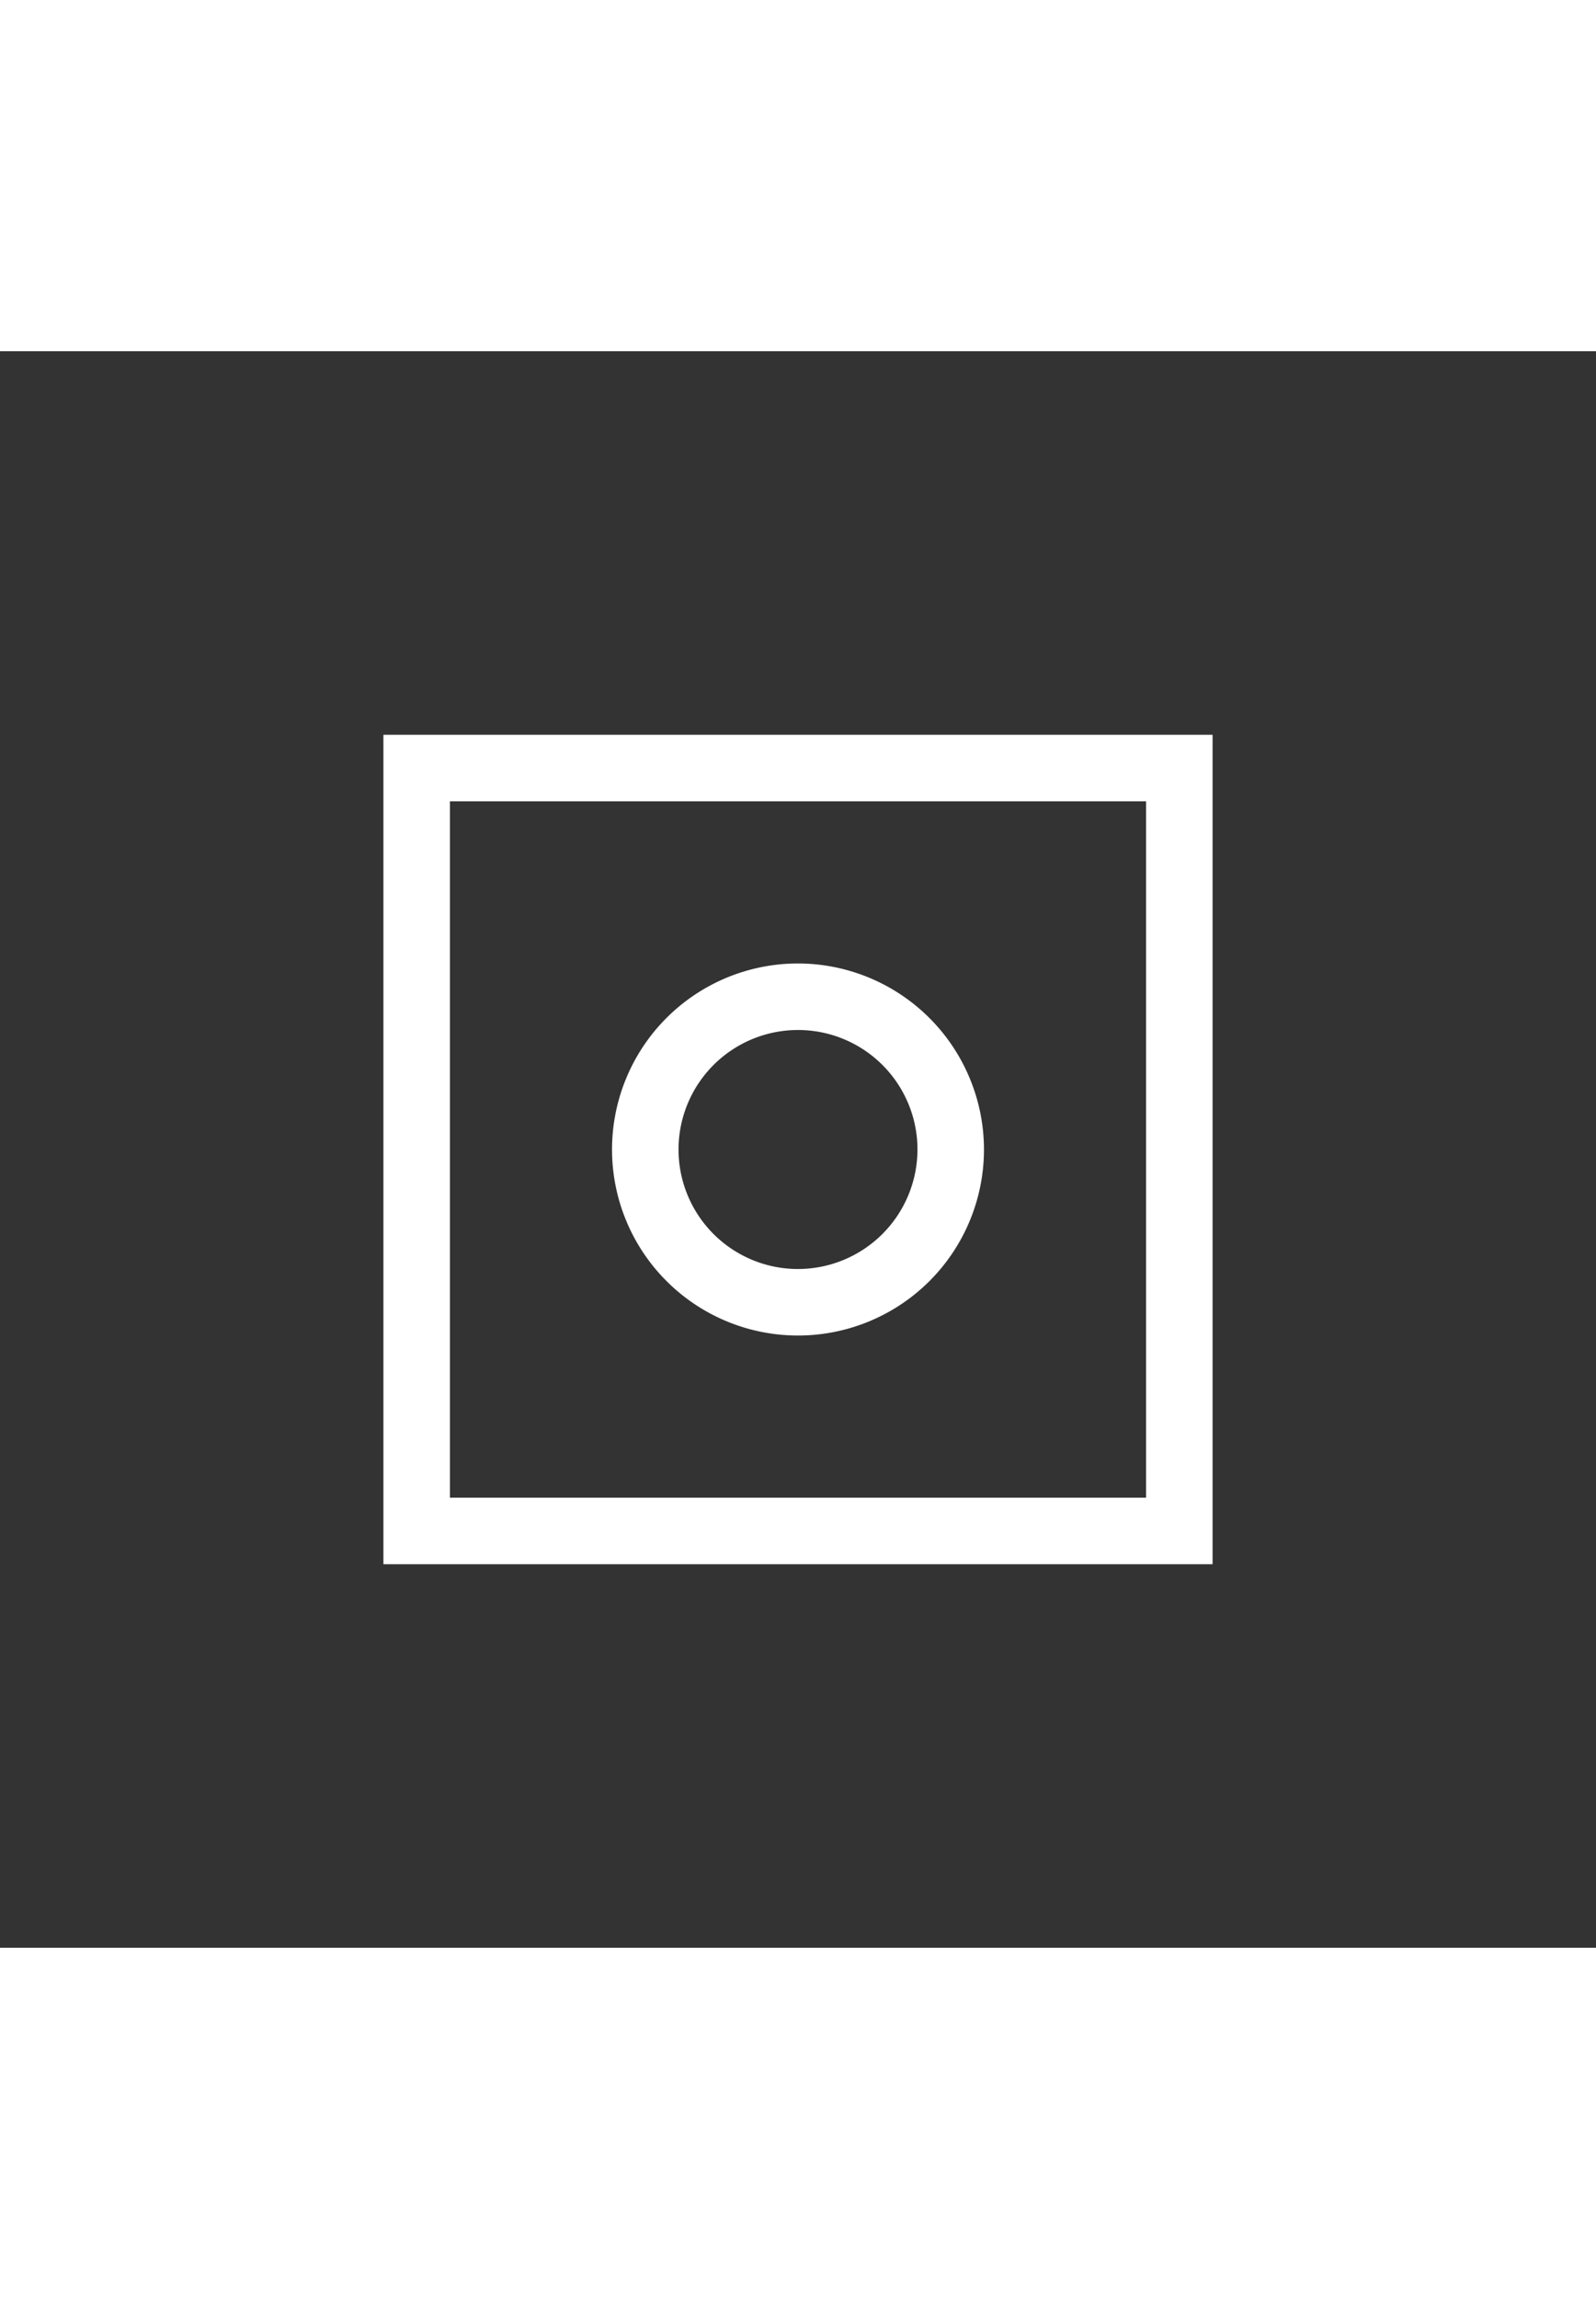 <svg id="Layer_1" data-name="Layer 1" xmlns="http://www.w3.org/2000/svg" width="100px" viewBox="0 0 144 144"><rect x="0" y="0" width="144" height="144" fill="#333333" stroke="none"/><defs><style>.cls-1{fill:#FFFFFF;}</style></defs><title>icons_VisualMedia</title><path class="cls-1" d="M72,55.221a16.779,16.779,0,1,0,16.779,16.779A16.799,16.799,0,0,0,72,55.221Zm0,27.559a10.779,10.779,0,1,1,10.779-10.779A10.792,10.792,0,0,1,72,82.78Z"/><path class="cls-1" d="M34.594,109.406h74.812V34.594H34.594Zm6-68.812h62.812v62.812H40.594Z"/></svg>